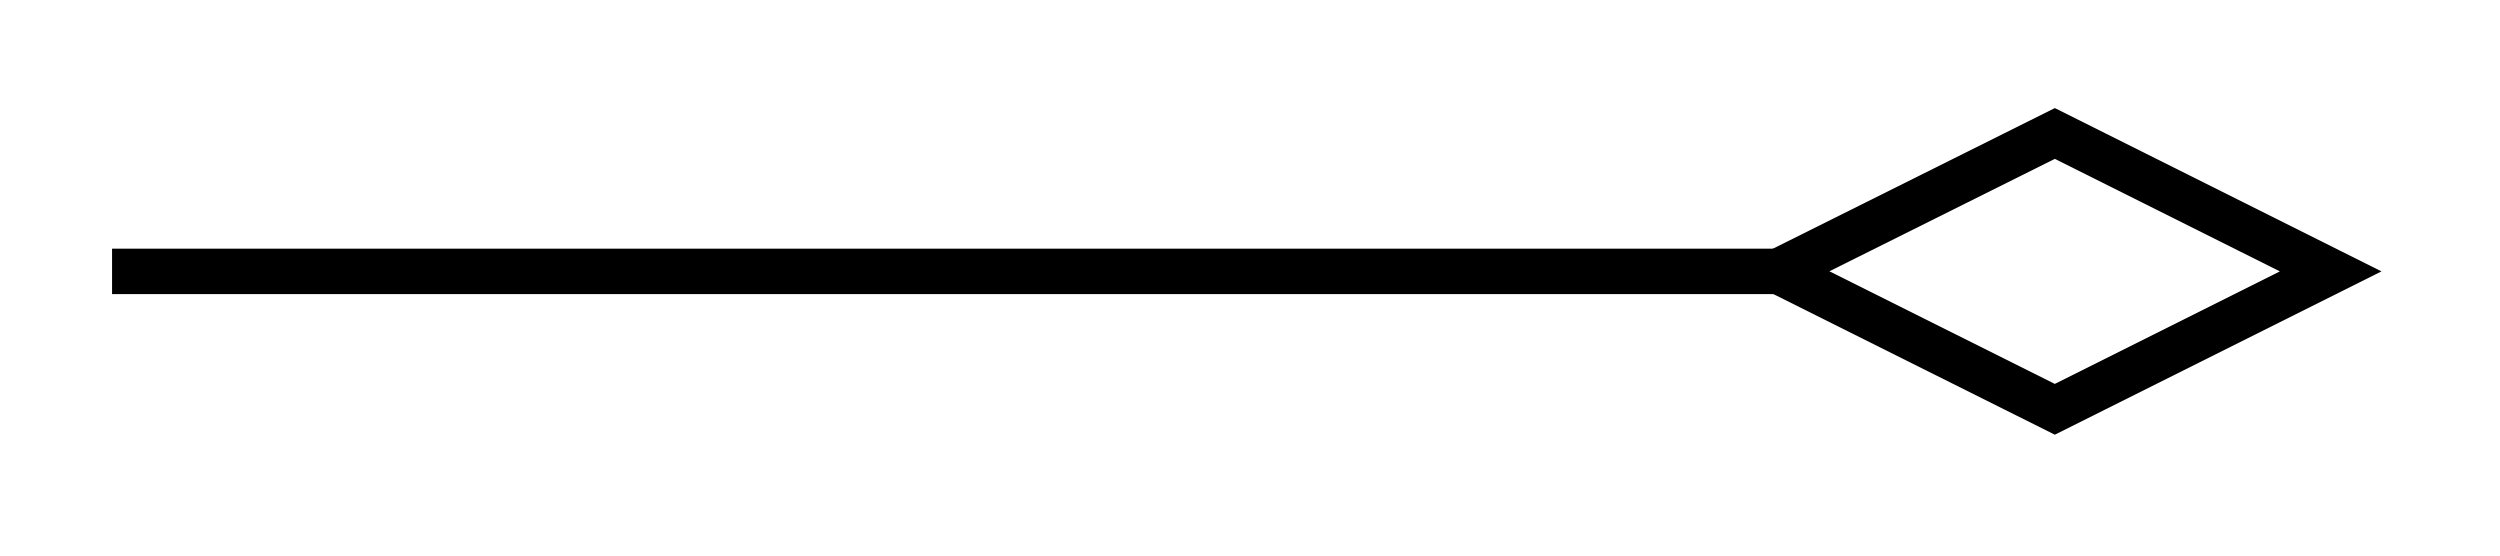 <svg xmlns="http://www.w3.org/2000/svg" width="21.952" height="4.88"><defs><clipPath id="a"><path d="M9 0h12.93v4.82H9Zm0 0"/></clipPath></defs><path fill="none" stroke="#000" stroke-miterlimit="10" stroke-width=".399" d="M.984 2.383h14.633"/><g clip-path="url(#a)"><path fill="none" stroke="#000" stroke-miterlimit="10" stroke-width=".399" d="m20.465 2.383-2.422-1.211-2.426 1.21 2.426 1.212Zm0 0"/></g></svg>